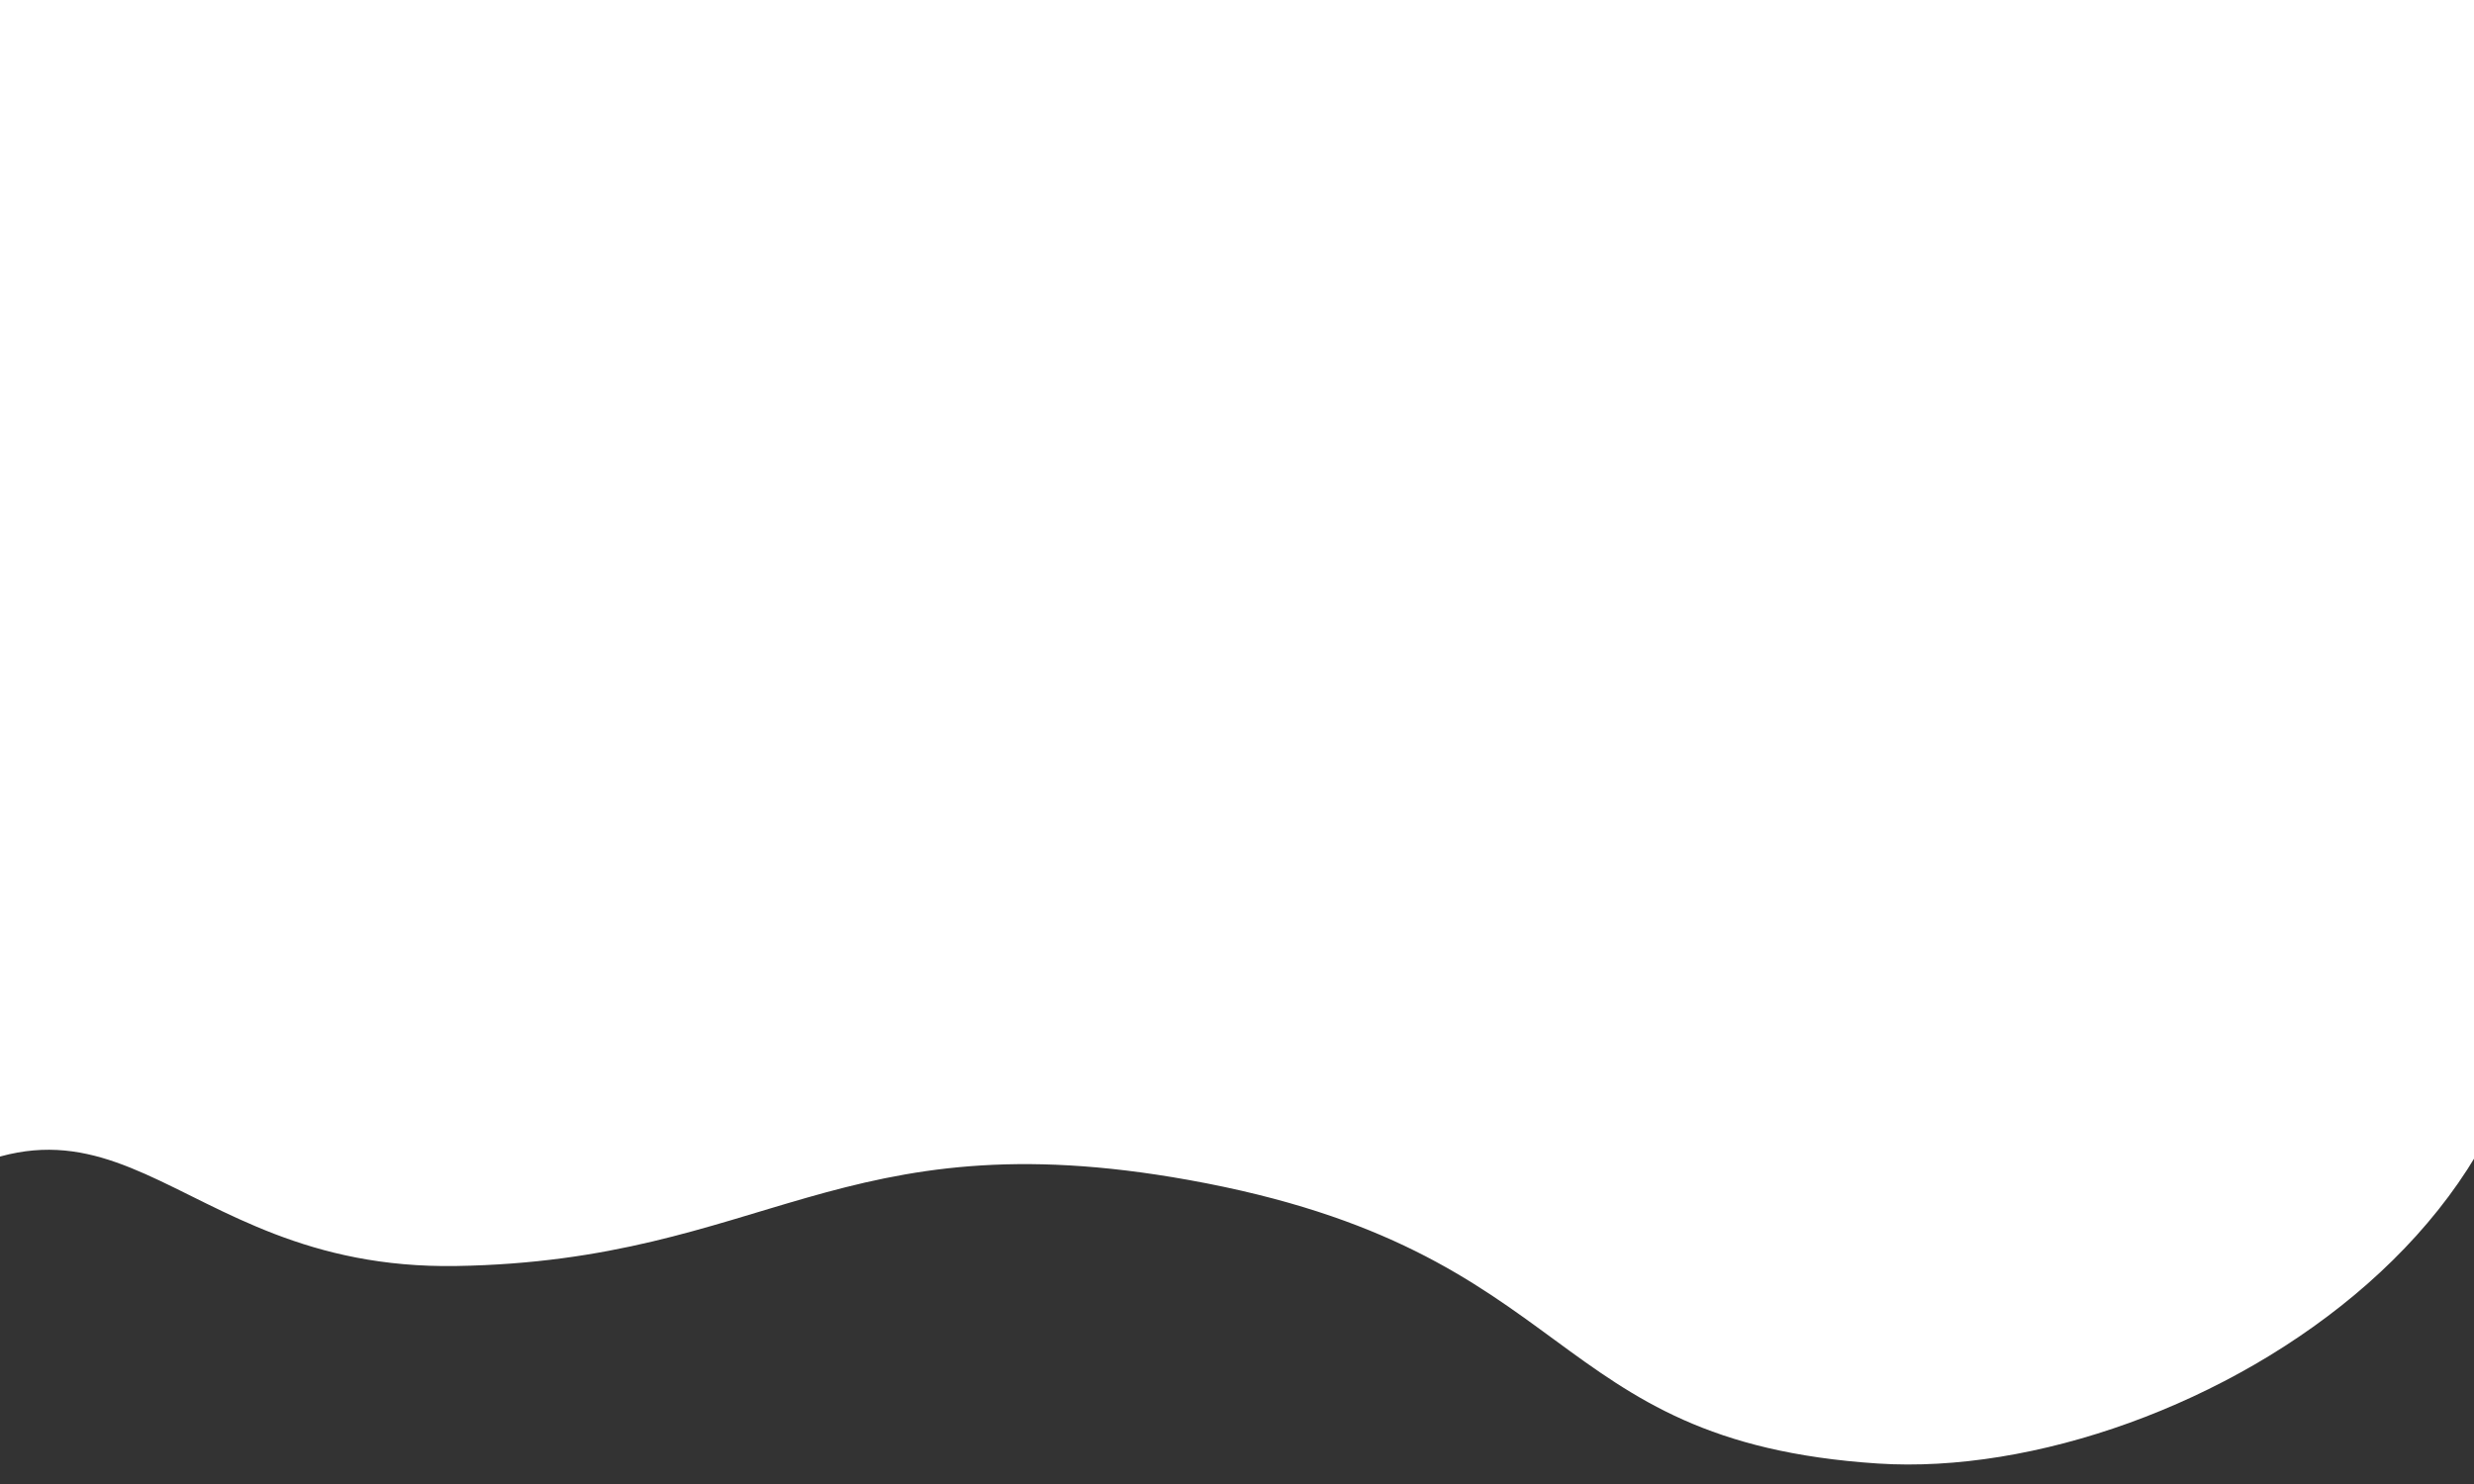<?xml version="1.0" encoding="utf-8"?>
<!-- Generator: Adobe Illustrator 23.1.0, SVG Export Plug-In . SVG Version: 6.00 Build 0)  -->
<svg version="1.1" id="Слой_1" xmlns="http://www.w3.org/2000/svg" xmlns:xlink="http://www.w3.org/1999/xlink" x="0px" y="0px"
	 viewBox="0 0 500 300" style="enable-background:new 0 0 500 300;" xml:space="preserve">
<rect x="0" y="0" width="500" height="300" fill="#333333" stroke="none"/>
<style type="text/css">
	.st0{fill:#FFFFFF;}
</style>
<path class="st0" d="M-25.98,248.76c49.97-40.95,58.34,8.15,118.19,7.17c62.46-1.02,77.42-30.08,147.98-17.4
	c79.75,14.33,71.21,52.86,139.33,57.33c62.46,4.09,159.51-55.28,125.88-137.18c-11.57-28.17-74.01-16.26-70.14-11.26
	c13.07,16.91,39.05,46.44,18.97,41.77L76.84,101.35L-25.98,248.76z"/>
<rect x="-43.27" y="-13.31" class="st0" width="548.66" height="240.57"/>
</svg>
